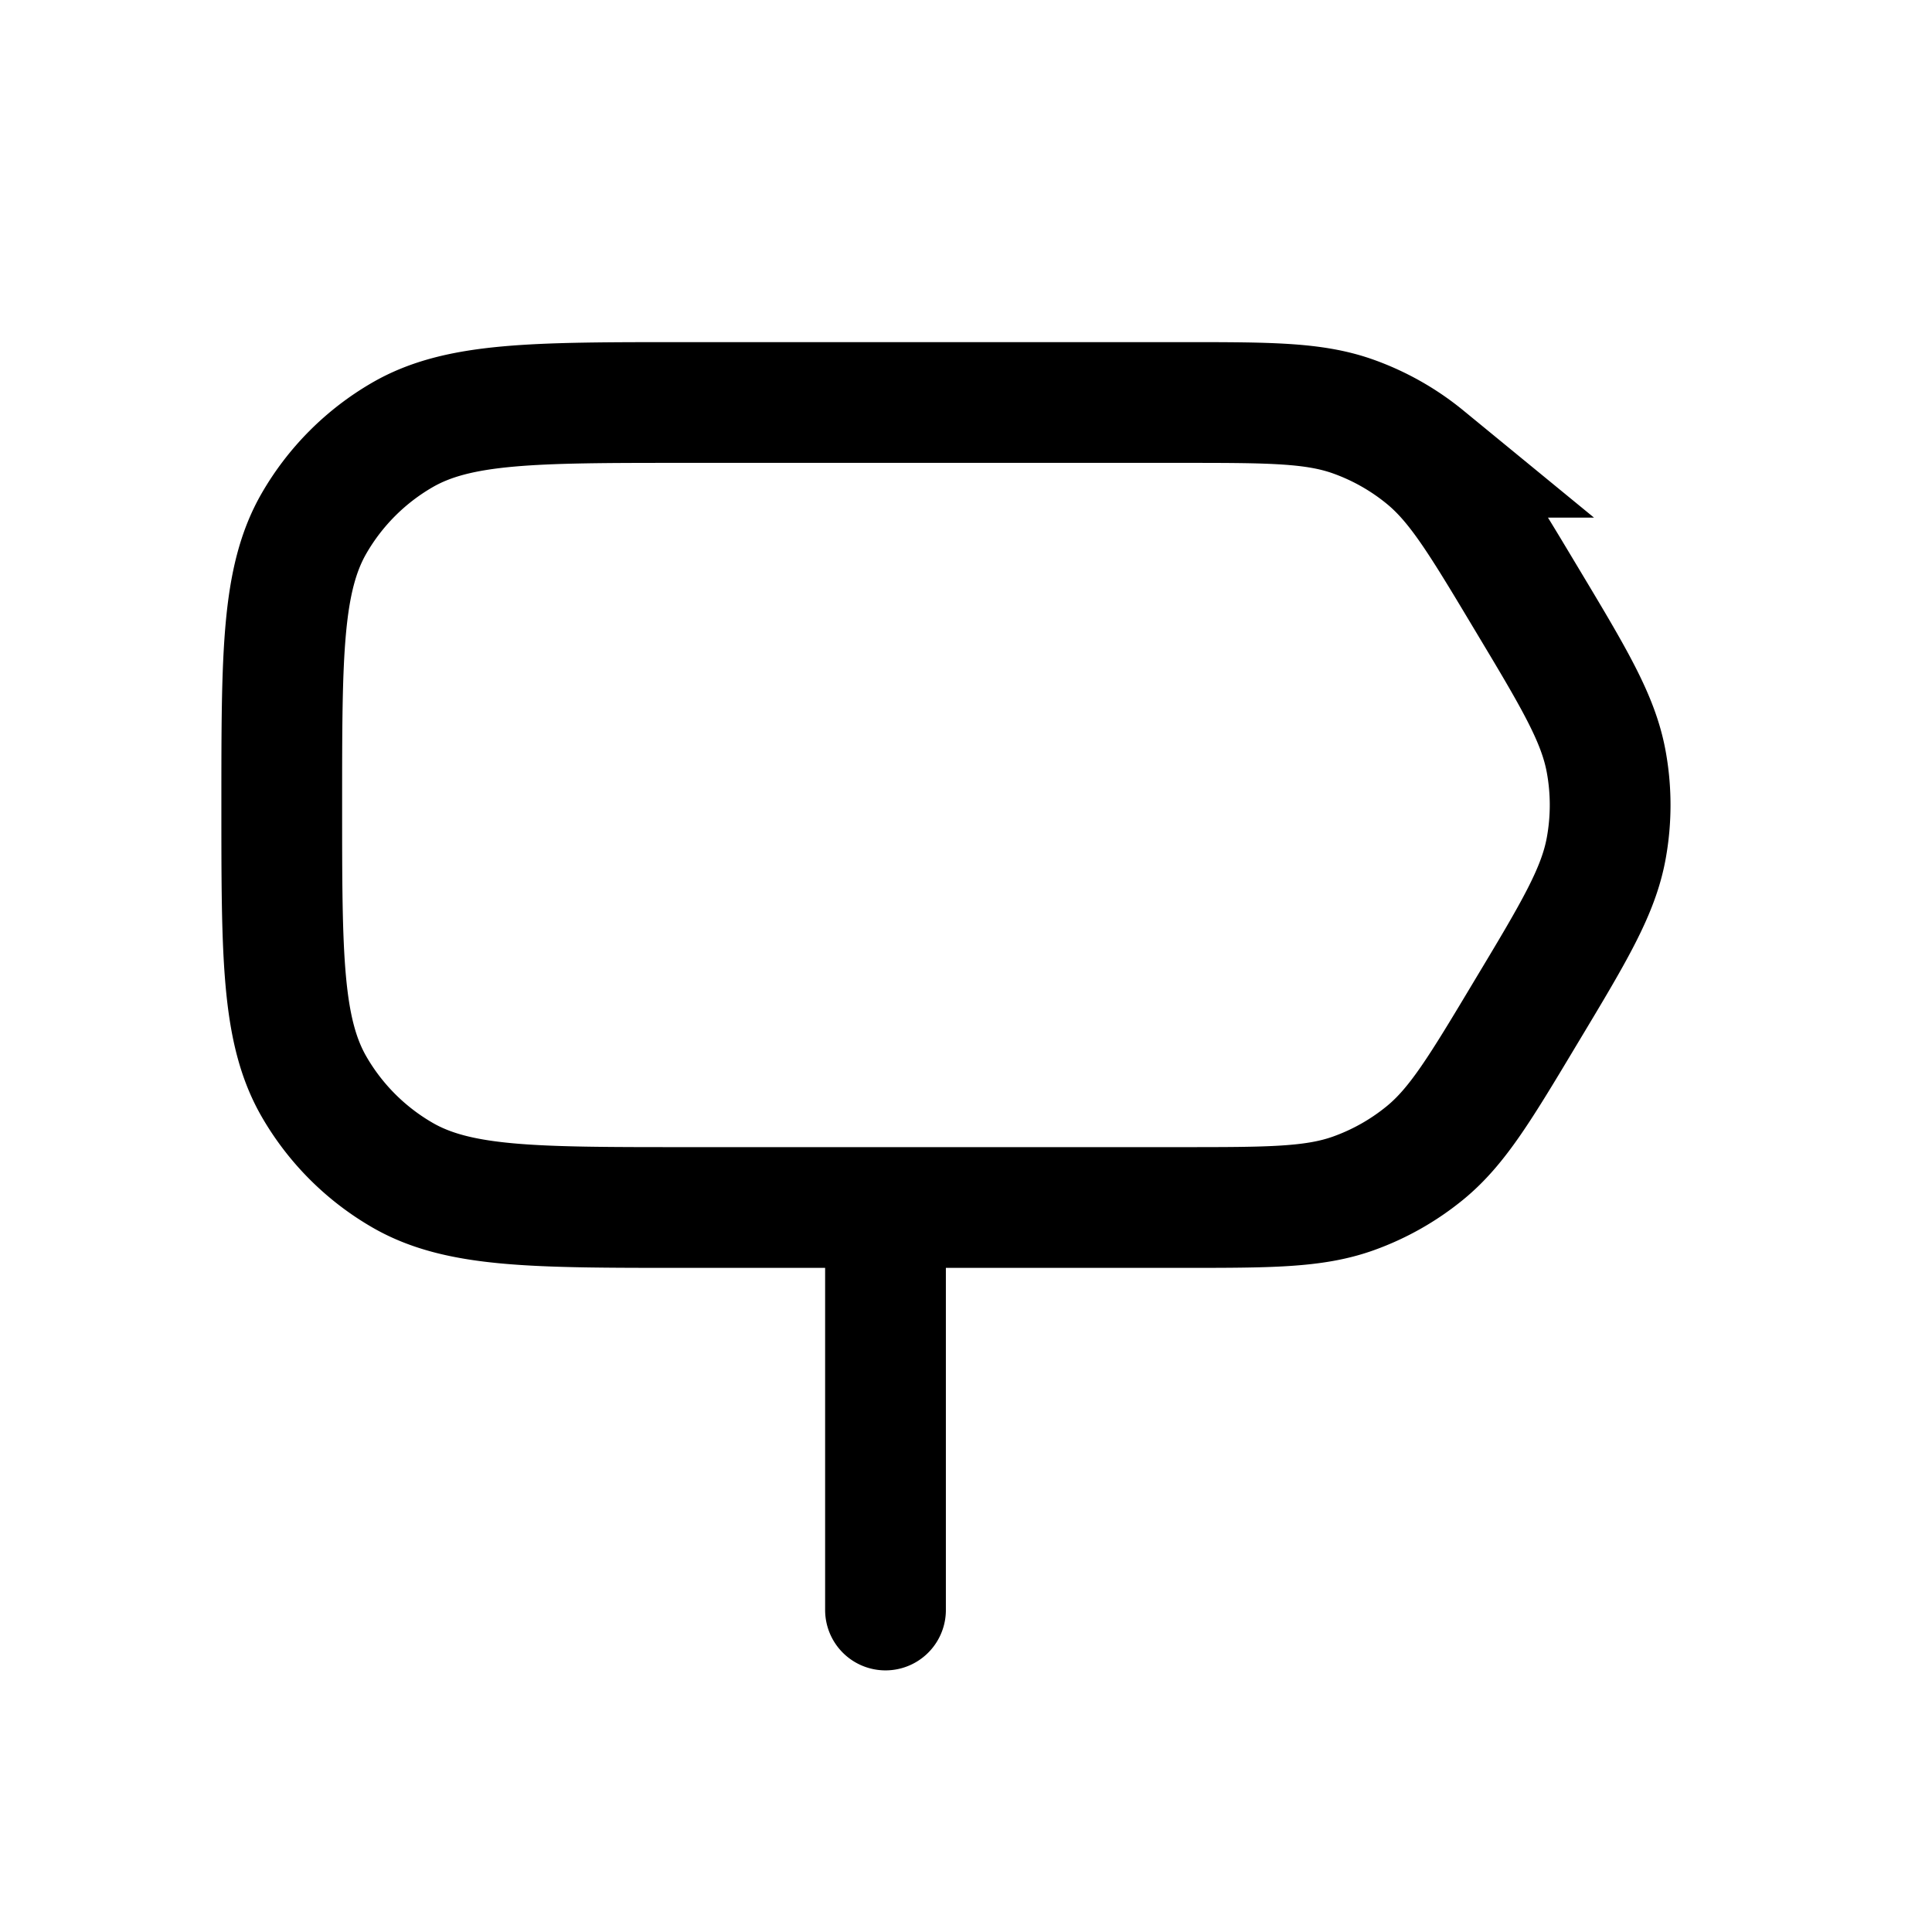 <svg xmlns="http://www.w3.org/2000/svg" width="24" height="24" viewBox="0 0 24 24" fill="none">
    <path stroke="currentColor" stroke-linecap="round" stroke-width="1.5" d="M11 15v5m7.956-12.572v0c-.566-.945-.85-1.418-1.252-1.748a3 3 0 0 0-.892-.505C16.322 5 15.77 5 14.669 5H8.5C6.63 5 5.696 5 5 5.402A3 3 0 0 0 3.902 6.5C3.5 7.196 3.5 8.13 3.5 10v0c0 1.87 0 2.804.402 3.5A3 3 0 0 0 5 14.598C5.696 15 6.63 15 8.5 15h6.169c1.102 0 1.653 0 2.143-.175a3 3 0 0 0 .892-.505c.402-.33.686-.803 1.252-1.748v0c.6-.998.899-1.497.997-2.034.065-.356.065-.72 0-1.075-.098-.538-.398-1.037-.997-2.035Z"/>
</svg>